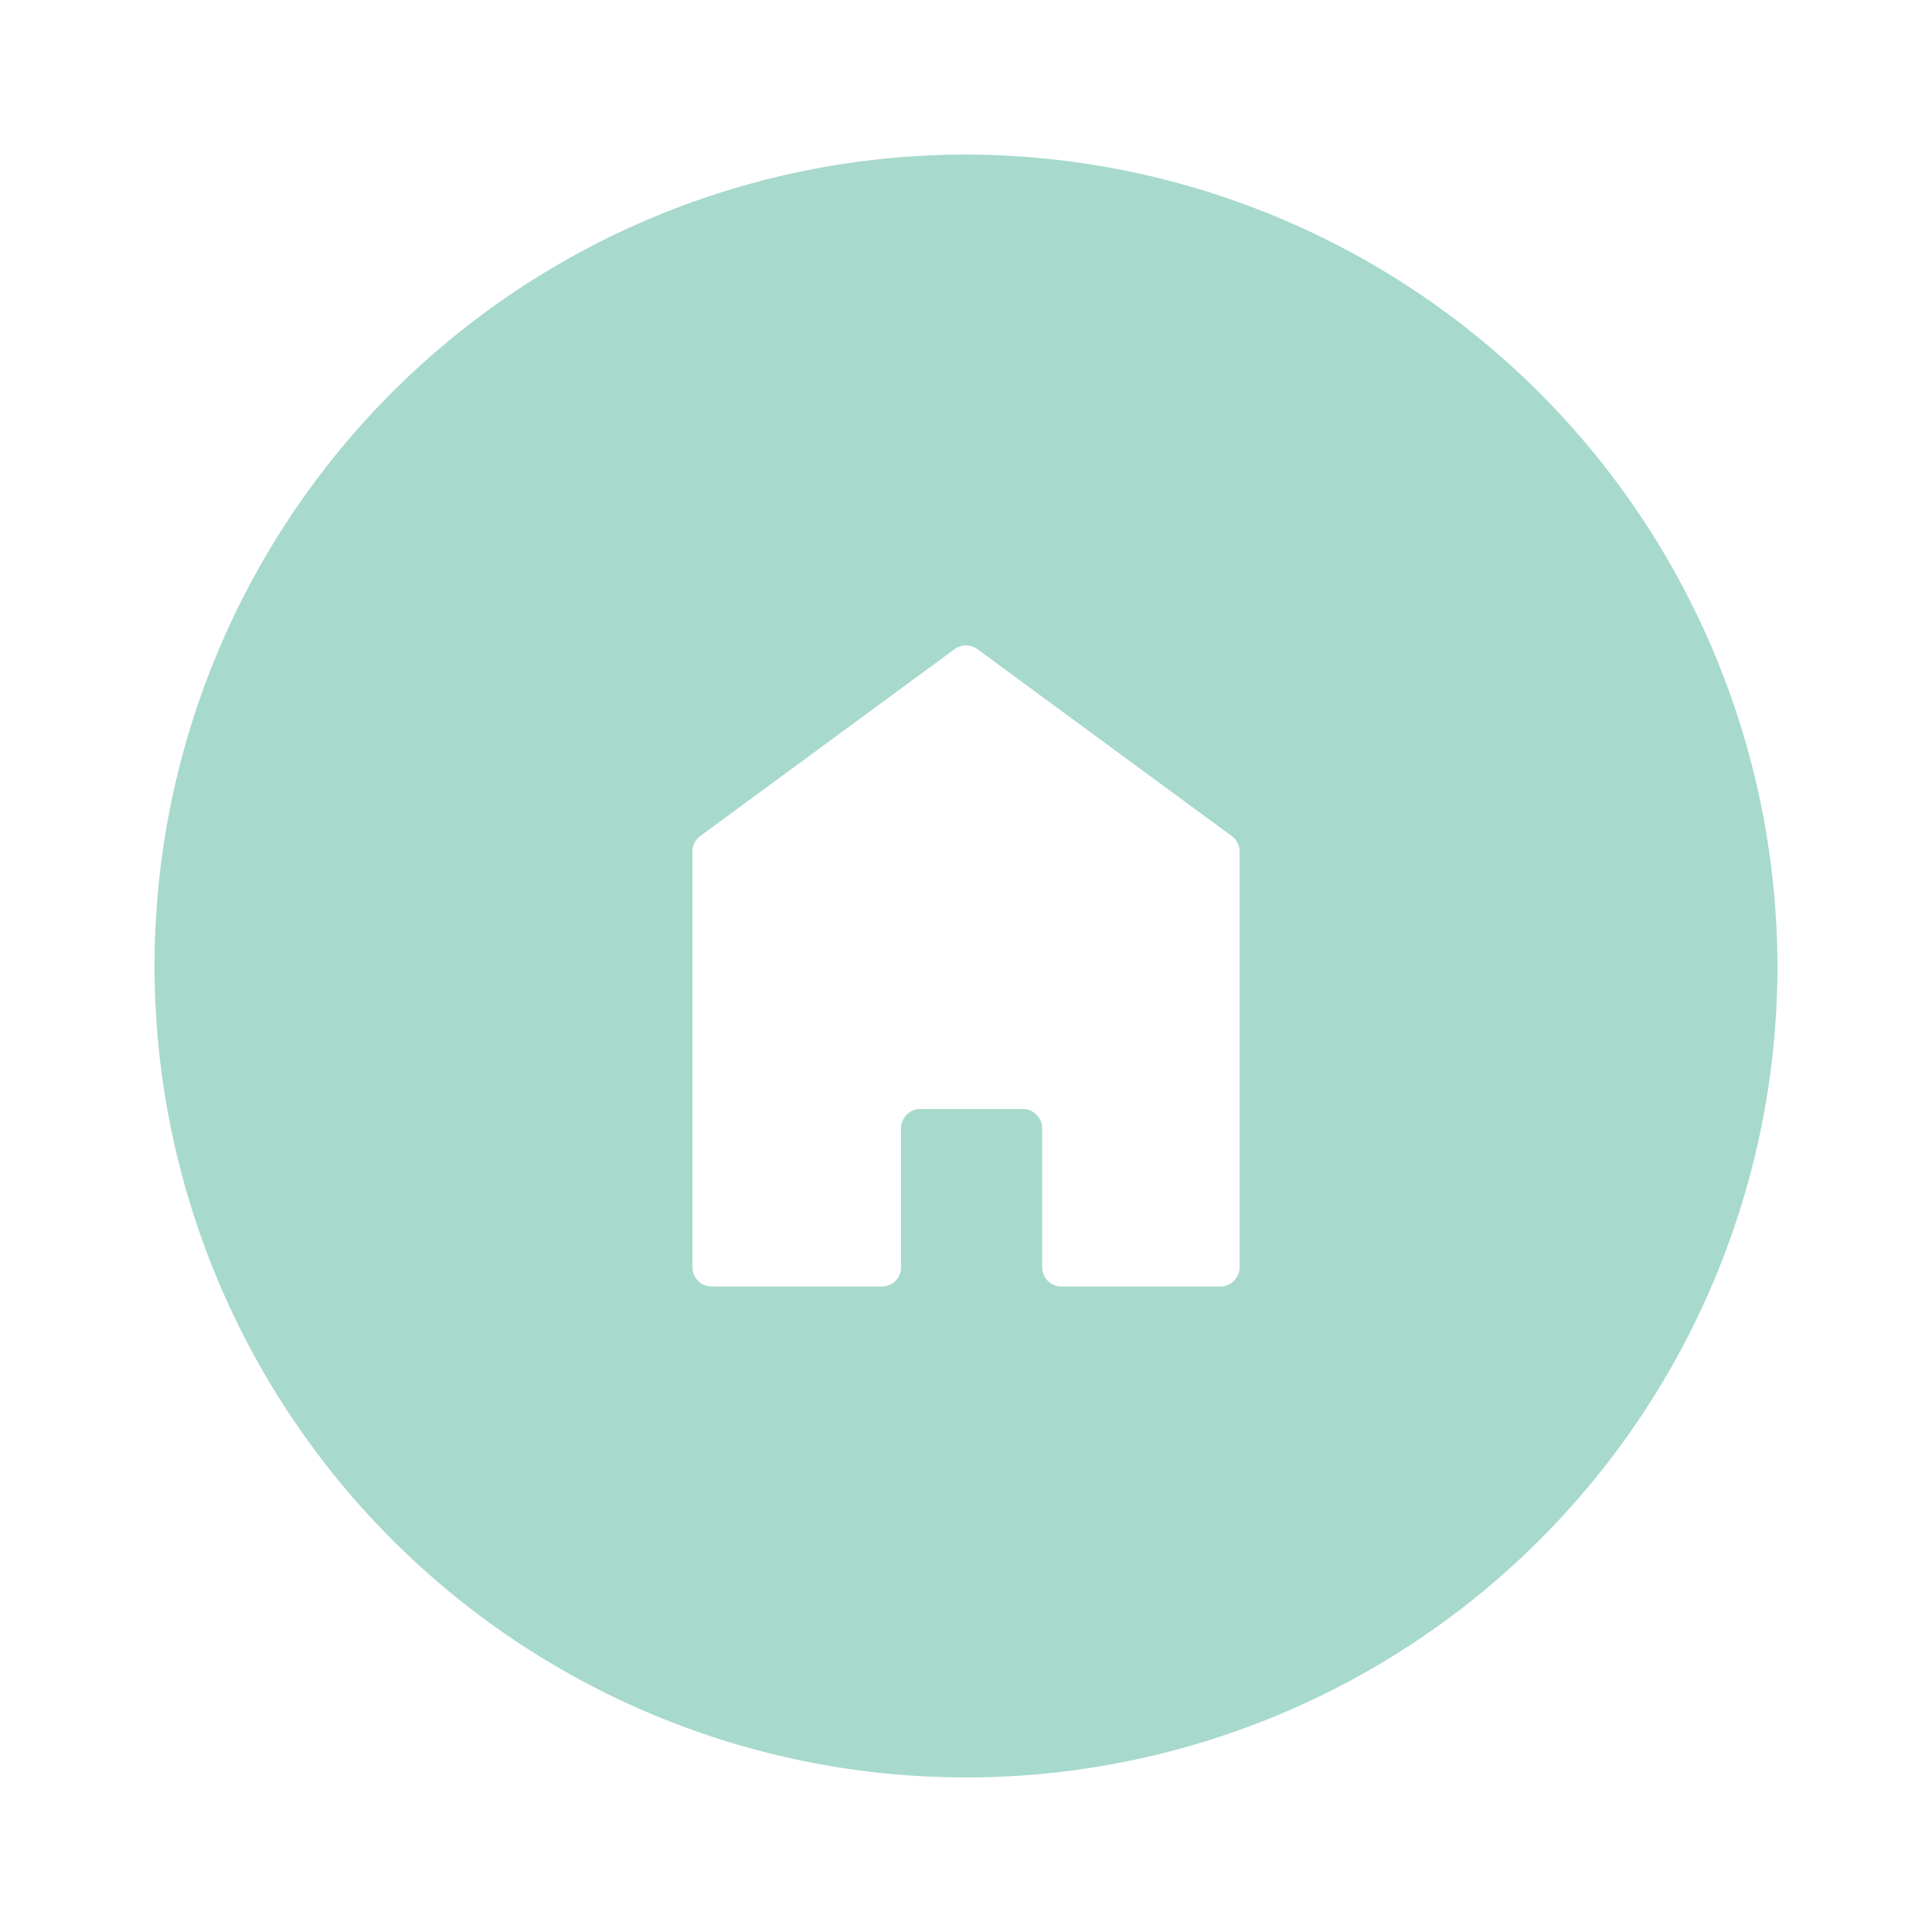 <svg height='64px' width='64px'  fill="#a7d9cd" xmlns="http://www.w3.org/2000/svg" data-name="Layer 1" viewBox="0 0 100 100" x="0px" y="0px"><title>Media Player</title><path d="M50,8A42,42,0,1,0,92,50,42.08,42.08,0,0,0,50,8ZM64.16,65.59a1,1,0,0,1-1,1H54.94a1,1,0,0,1-1-1V58.4a1,1,0,0,0-1-1h-5.3a1,1,0,0,0-1,1v7.19a1,1,0,0,1-1,1h-8.8a1,1,0,0,1-1-1V44.07a1,1,0,0,1,.41-.8L49.41,33.6a1,1,0,0,1,1.18,0l13.16,9.67a1,1,0,0,1,.41.8Z"></path></svg>